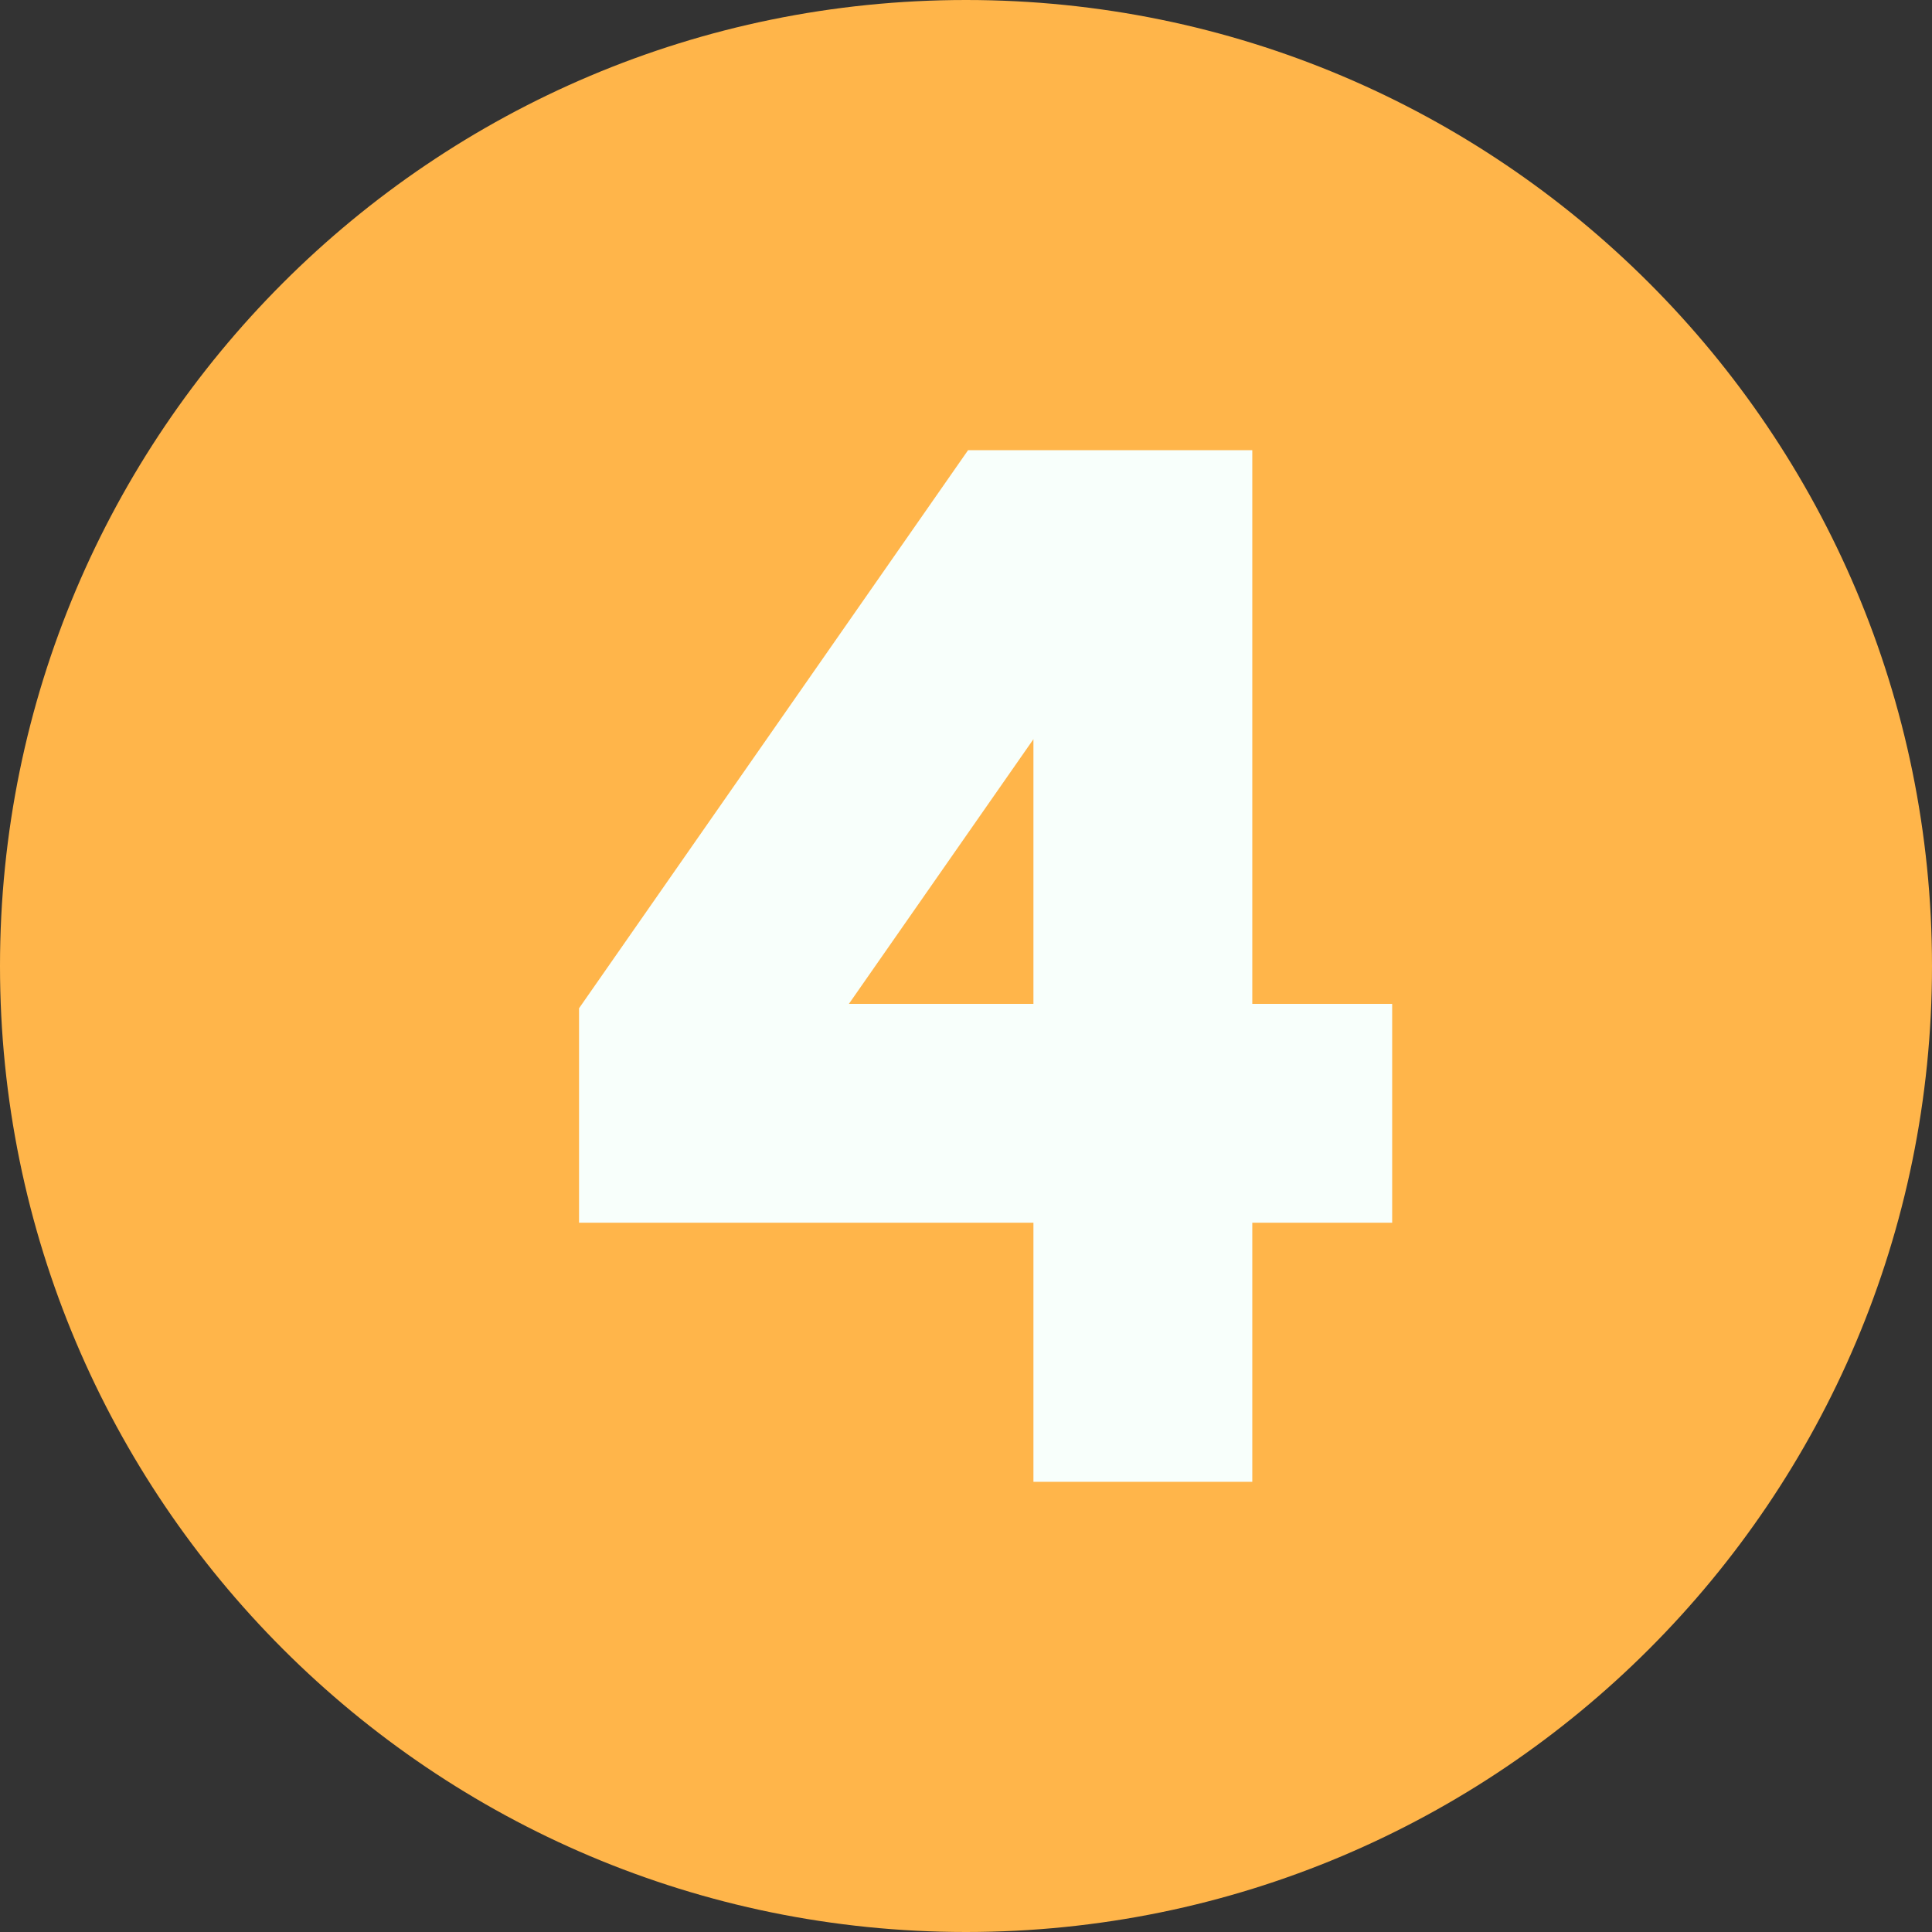 <svg width="512" height="512" viewBox="0 0 512 512" fill="none" xmlns="http://www.w3.org/2000/svg">
<rect x="0" y="0" width="512" height="512" fill="#333333" stroke="none"/>
<path d="M256 512C397.385 512 512 397.385 512 256C512 114.615 397.385 0 256 0C114.615 0 0 114.615 0 256C0 397.385 114.615 512 256 512Z" fill="#FFB54A"/>
<path d="M331.87 266.03V119.3H256.55L153.45 267.21V324.03H273.87V392.7H331.87V324.03H368.94V266.03H331.87ZM273.87 266.03H224.97L273.87 195.89V266.03Z" fill="#F8FFFB"/>
</svg>
